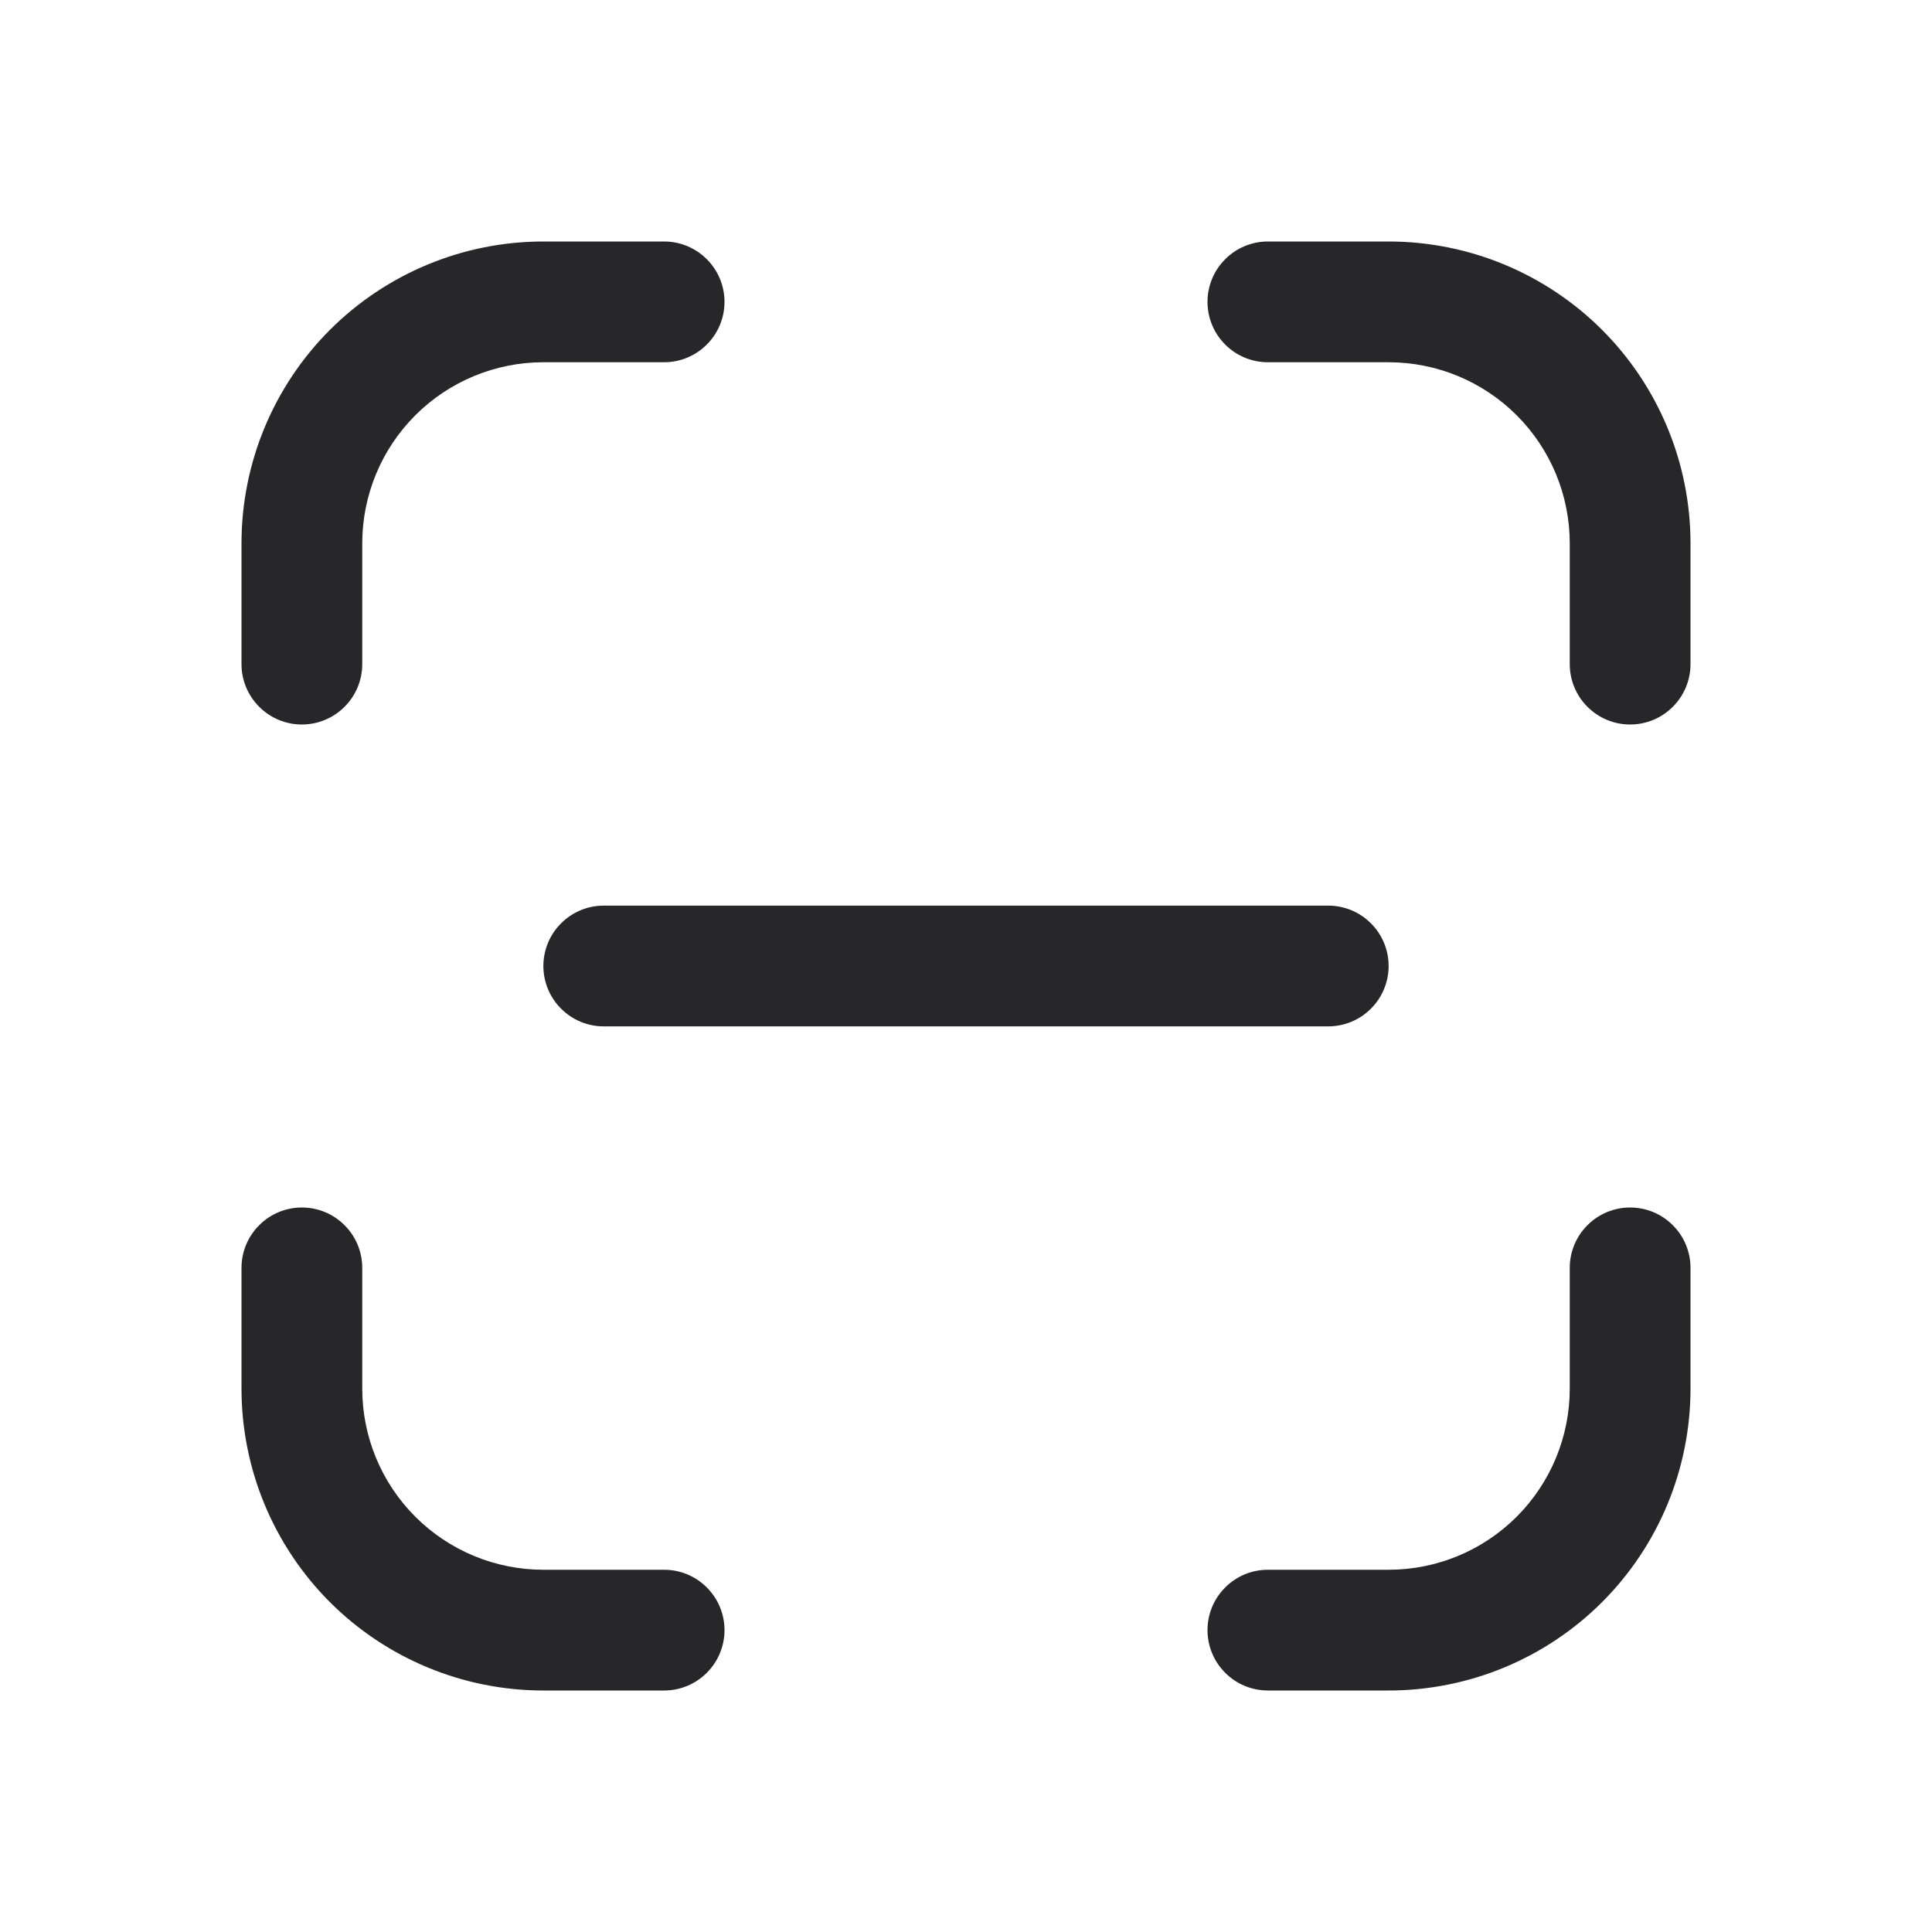 <svg width="24" height="24" viewBox="0 0 24 24" fill="none" xmlns="http://www.w3.org/2000/svg">
<path d="M6.75 3C5.755 3 4.802 3.395 4.098 4.098C3.395 4.802 3 5.755 3 6.75V8.25C3 8.449 3.079 8.64 3.22 8.78C3.36 8.921 3.551 9 3.75 9C3.949 9 4.14 8.921 4.28 8.78C4.421 8.64 4.5 8.449 4.5 8.25V6.75C4.5 6.153 4.737 5.581 5.159 5.159C5.581 4.737 6.153 4.5 6.75 4.5H8.25C8.449 4.5 8.64 4.421 8.78 4.28C8.921 4.14 9 3.949 9 3.75C9 3.551 8.921 3.36 8.78 3.22C8.64 3.079 8.449 3 8.25 3H6.75ZM15.75 3C15.551 3 15.36 3.079 15.22 3.22C15.079 3.36 15 3.551 15 3.75C15 3.949 15.079 4.14 15.22 4.28C15.36 4.421 15.551 4.5 15.75 4.5H17.25C17.847 4.5 18.419 4.737 18.841 5.159C19.263 5.581 19.5 6.153 19.5 6.75V8.25C19.5 8.449 19.579 8.64 19.72 8.78C19.86 8.921 20.051 9 20.25 9C20.449 9 20.64 8.921 20.78 8.78C20.921 8.64 21 8.449 21 8.25V6.75C21 5.755 20.605 4.802 19.902 4.098C19.198 3.395 18.245 3 17.25 3H15.75ZM4.5 15.75C4.5 15.551 4.421 15.36 4.28 15.22C4.14 15.079 3.949 15 3.75 15C3.551 15 3.36 15.079 3.22 15.22C3.079 15.36 3 15.551 3 15.75V17.25C3 18.245 3.395 19.198 4.098 19.902C4.802 20.605 5.755 21 6.75 21H8.25C8.449 21 8.64 20.921 8.78 20.78C8.921 20.64 9 20.449 9 20.25C9 20.051 8.921 19.86 8.78 19.72C8.64 19.579 8.449 19.5 8.25 19.5H6.75C6.153 19.5 5.581 19.263 5.159 18.841C4.737 18.419 4.5 17.847 4.5 17.25V15.75ZM21 15.75C21 15.551 20.921 15.36 20.78 15.22C20.64 15.079 20.449 15 20.25 15C20.051 15 19.86 15.079 19.72 15.22C19.579 15.36 19.5 15.551 19.5 15.75V17.25C19.5 17.847 19.263 18.419 18.841 18.841C18.419 19.263 17.847 19.5 17.25 19.5H15.75C15.551 19.5 15.36 19.579 15.22 19.72C15.079 19.86 15 20.051 15 20.25C15 20.449 15.079 20.64 15.22 20.78C15.36 20.921 15.551 21 15.75 21H17.25C18.245 21 19.198 20.605 19.902 19.902C20.605 19.198 21 18.245 21 17.25V15.75ZM7.5 11.25C7.301 11.25 7.11 11.329 6.97 11.47C6.829 11.61 6.75 11.801 6.75 12C6.75 12.199 6.829 12.39 6.97 12.53C7.11 12.671 7.301 12.75 7.5 12.75H16.5C16.699 12.75 16.89 12.671 17.03 12.53C17.171 12.39 17.25 12.199 17.25 12C17.25 11.801 17.171 11.61 17.03 11.47C16.89 11.329 16.699 11.25 16.5 11.25H7.5Z" fill="#272729"/>
</svg>
